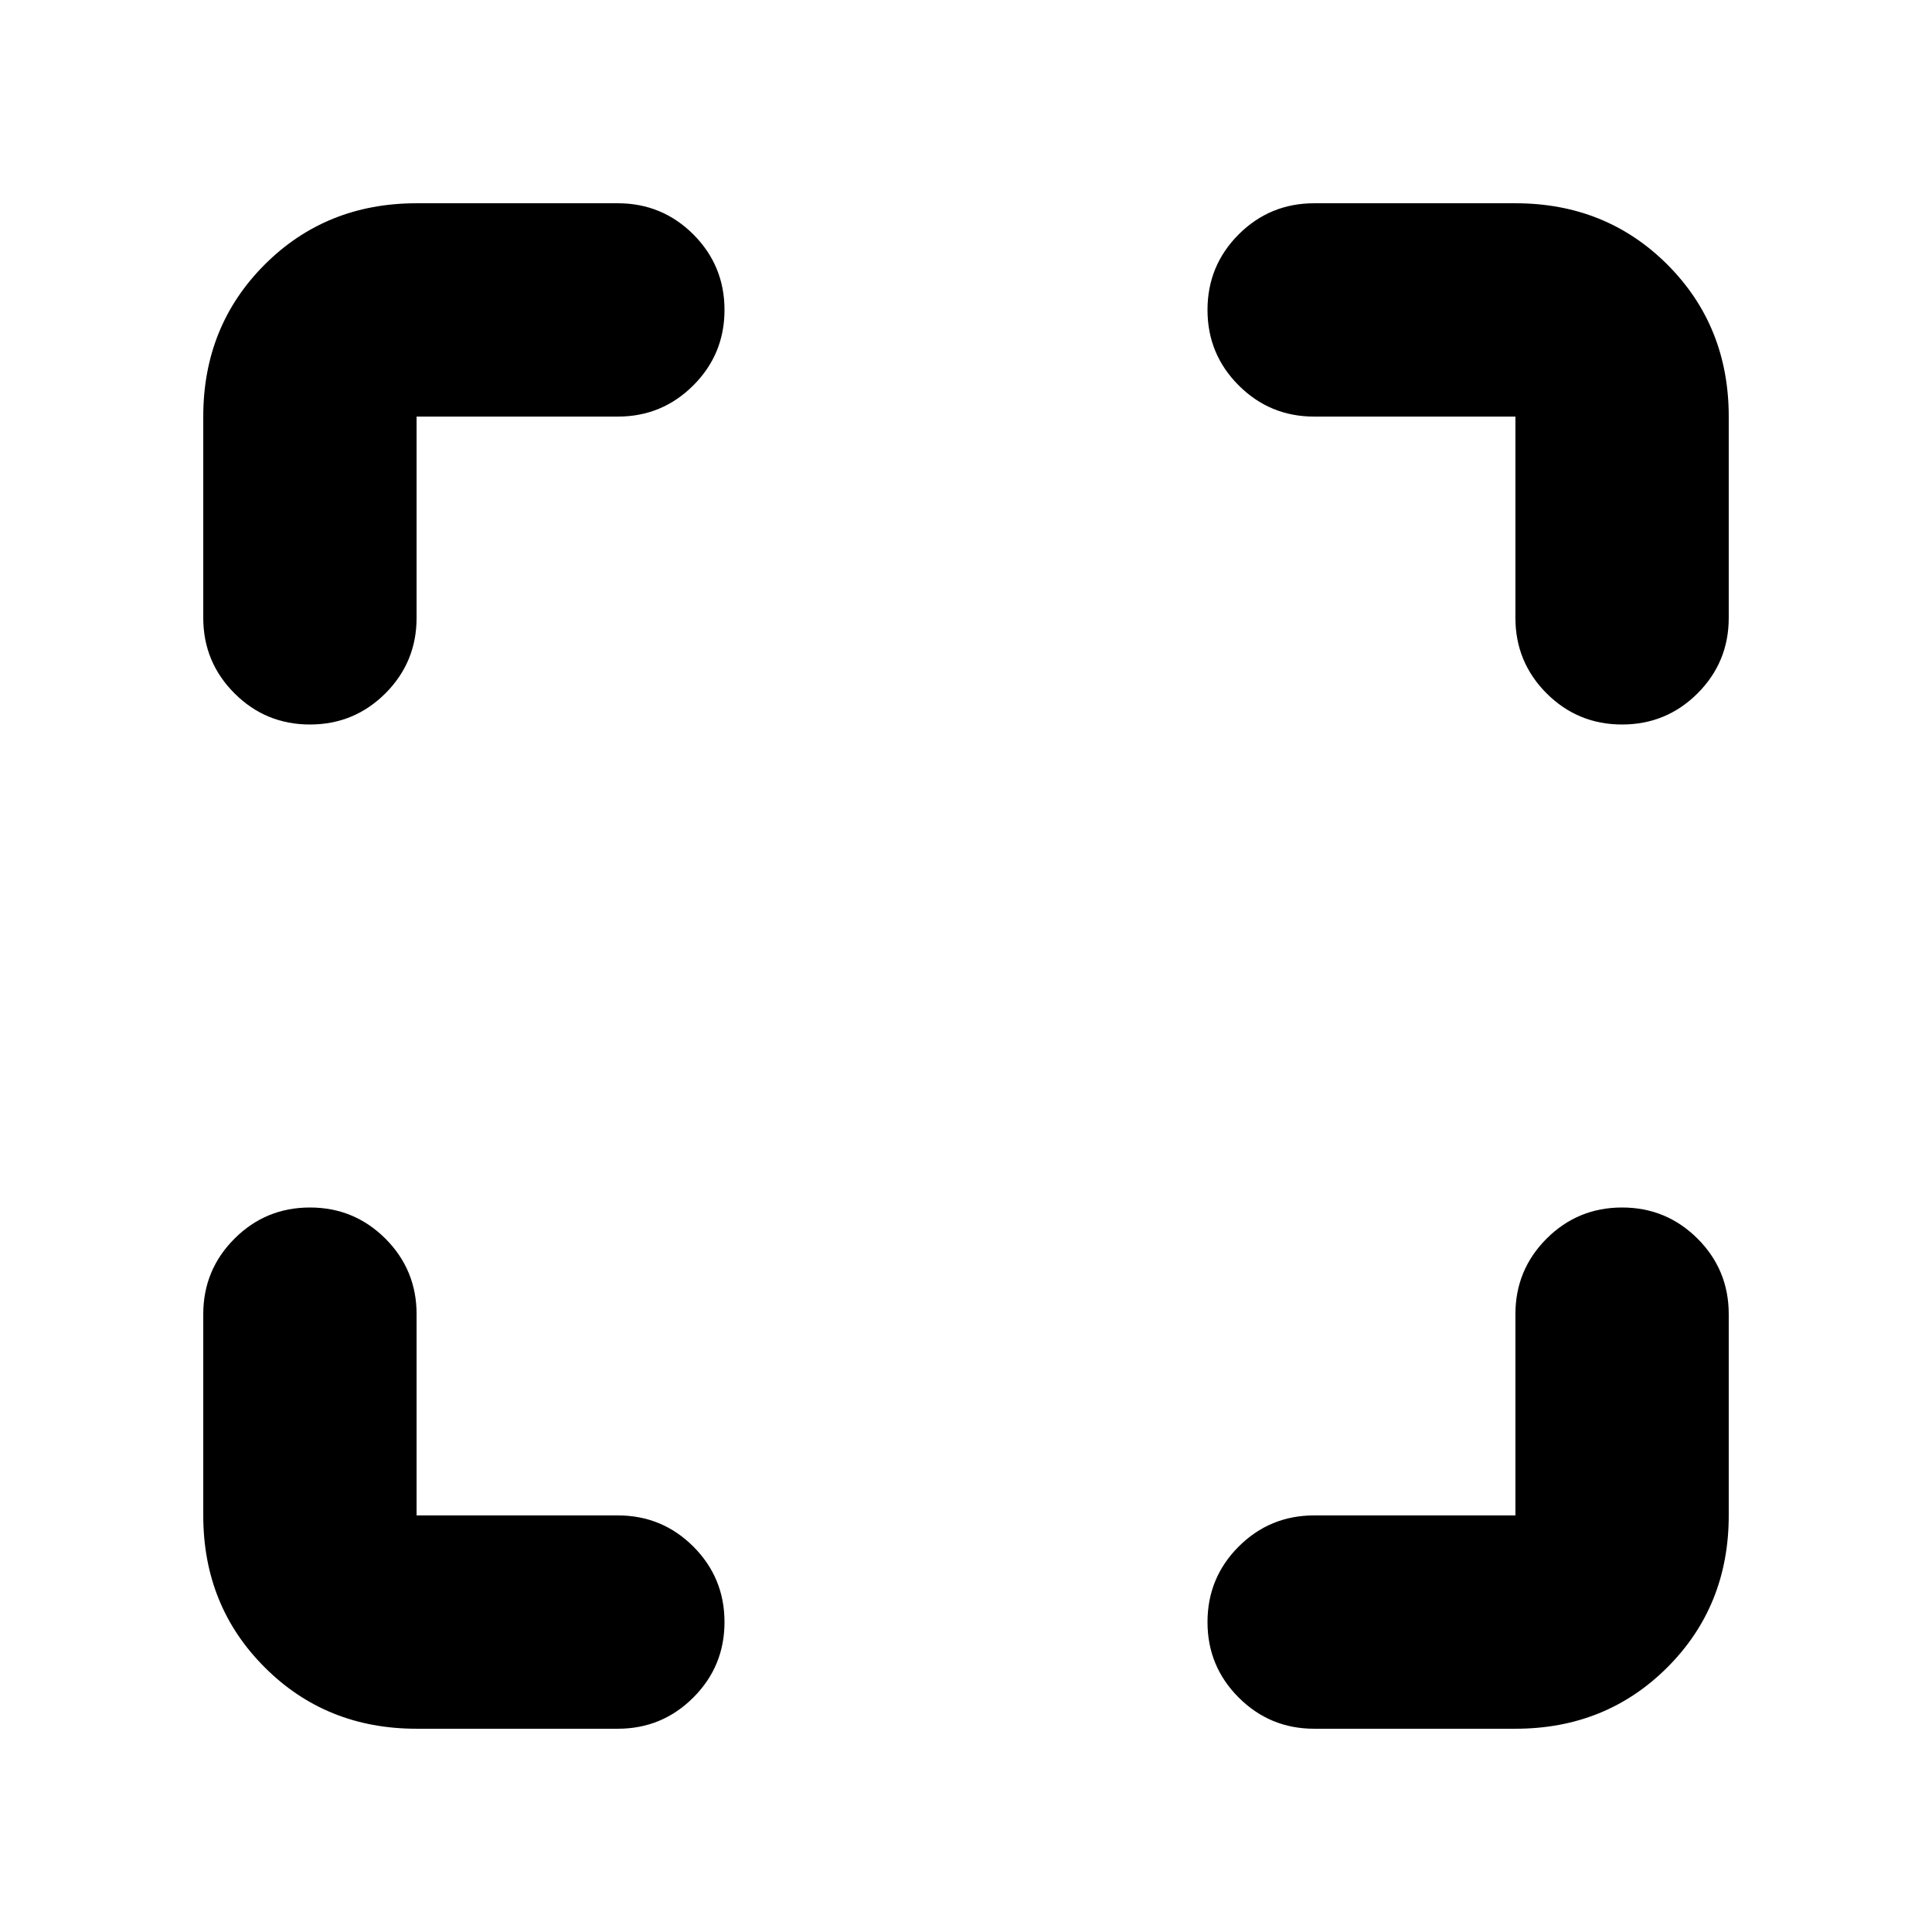 <svg xmlns="http://www.w3.org/2000/svg" height="24" width="24"><path d="M3.85 9Q3.3 9 2.913 8.613Q2.525 8.225 2.525 7.675V5.175Q2.525 4.05 3.288 3.287Q4.05 2.525 5.175 2.525H7.675Q8.225 2.525 8.613 2.912Q9 3.3 9 3.85Q9 4.4 8.613 4.787Q8.225 5.175 7.675 5.175H5.175Q5.175 5.175 5.175 5.175Q5.175 5.175 5.175 5.175V7.675Q5.175 8.225 4.788 8.613Q4.4 9 3.85 9ZM5.175 21.475Q4.05 21.475 3.288 20.712Q2.525 19.95 2.525 18.825V16.325Q2.525 15.775 2.913 15.387Q3.3 15 3.85 15Q4.4 15 4.788 15.387Q5.175 15.775 5.175 16.325V18.825Q5.175 18.825 5.175 18.825Q5.175 18.825 5.175 18.825H7.675Q8.225 18.825 8.613 19.212Q9 19.6 9 20.15Q9 20.7 8.613 21.087Q8.225 21.475 7.675 21.475ZM16.325 21.475Q15.775 21.475 15.387 21.087Q15 20.7 15 20.15Q15 19.6 15.387 19.212Q15.775 18.825 16.325 18.825H18.825Q18.825 18.825 18.825 18.825Q18.825 18.825 18.825 18.825V16.325Q18.825 15.775 19.212 15.387Q19.6 15 20.15 15Q20.7 15 21.088 15.387Q21.475 15.775 21.475 16.325V18.825Q21.475 19.95 20.713 20.712Q19.95 21.475 18.825 21.475ZM20.15 9Q19.6 9 19.212 8.613Q18.825 8.225 18.825 7.675V5.175Q18.825 5.175 18.825 5.175Q18.825 5.175 18.825 5.175H16.325Q15.775 5.175 15.387 4.787Q15 4.4 15 3.85Q15 3.3 15.387 2.912Q15.775 2.525 16.325 2.525H18.825Q19.95 2.525 20.713 3.287Q21.475 4.05 21.475 5.175V7.675Q21.475 8.225 21.088 8.613Q20.7 9 20.15 9Z"/></svg>